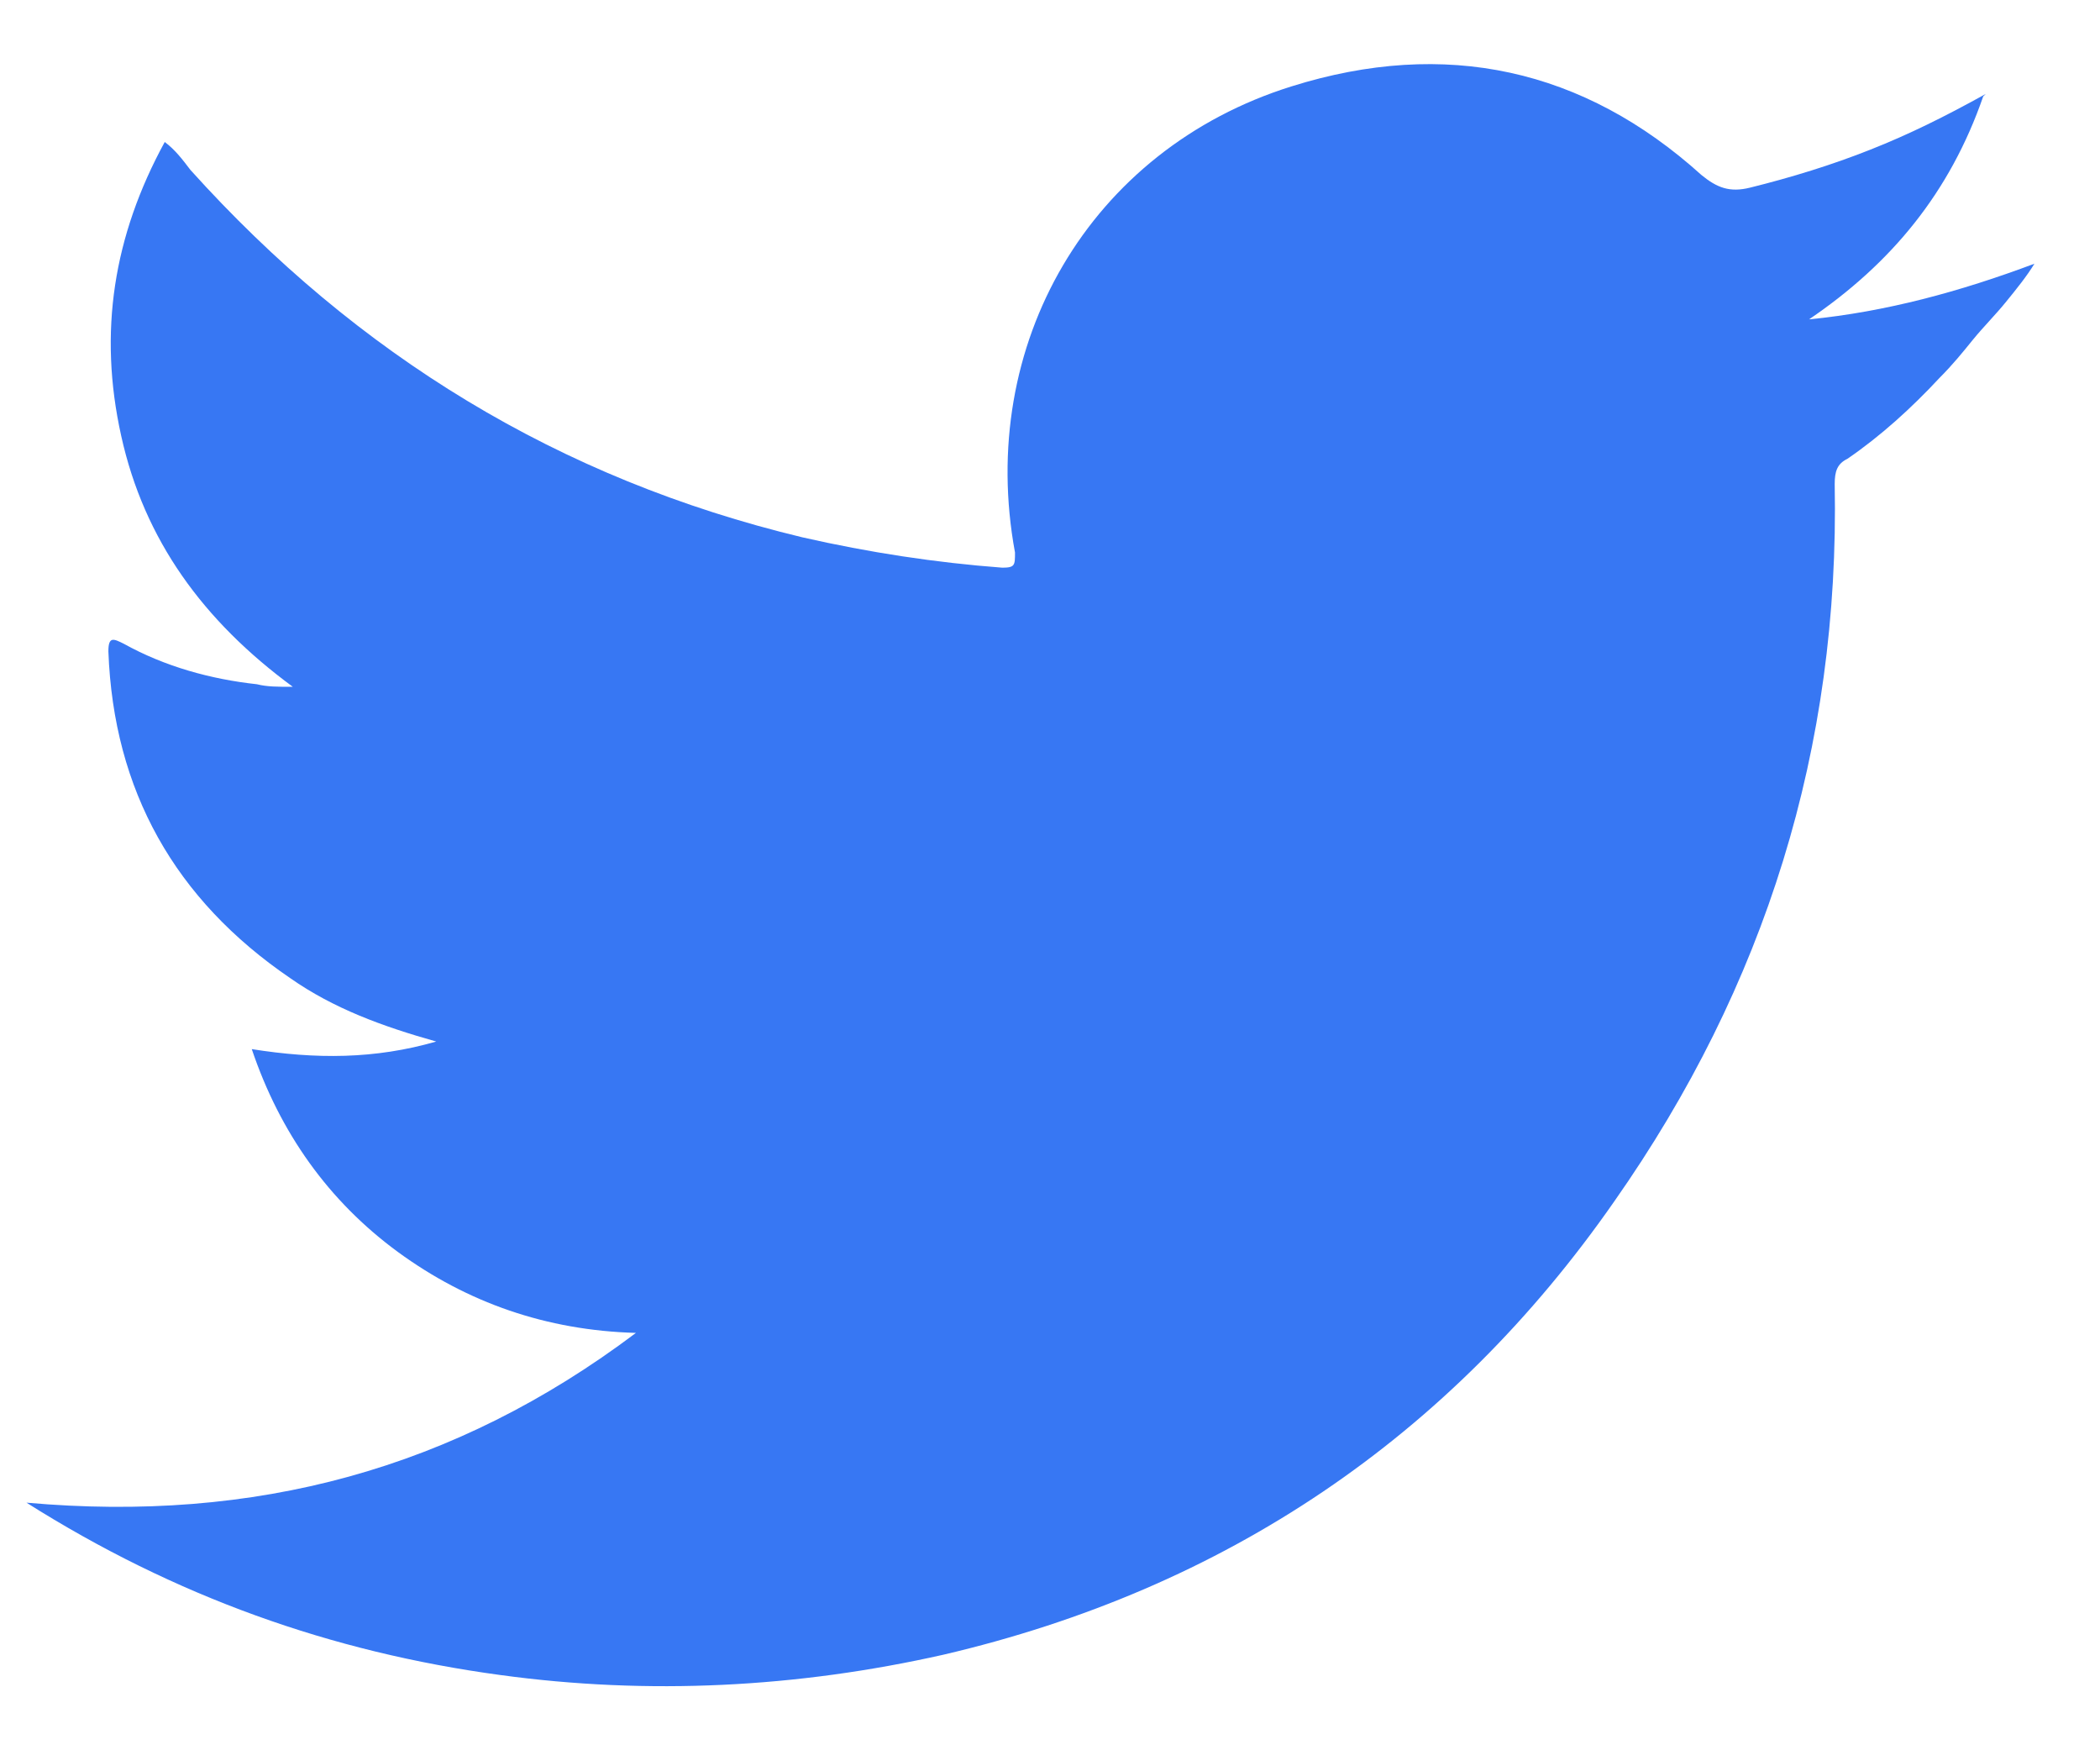 <svg width="18" height="15" viewBox="0 0 18 15" fill="none" xmlns="http://www.w3.org/2000/svg">
<path d="M17.021 0.805C16.669 1 16.362 1.152 16.033 1.282C15.704 1.413 15.352 1.521 15.001 1.608C14.825 1.652 14.716 1.608 14.584 1.5C13.574 0.588 12.389 0.327 11.071 0.74C9.337 1.282 8.371 2.955 8.7 4.735C8.7 4.844 8.7 4.865 8.591 4.865C8.02 4.822 7.449 4.735 6.878 4.605C4.793 4.105 3.059 3.041 1.632 1.456C1.566 1.369 1.5 1.282 1.412 1.217C0.973 2.021 0.841 2.846 1.039 3.736C1.236 4.627 1.741 5.321 2.51 5.886C2.378 5.886 2.29 5.886 2.202 5.864C1.807 5.821 1.412 5.712 1.061 5.517C0.973 5.473 0.929 5.452 0.929 5.582C0.973 6.776 1.5 7.71 2.488 8.383C2.861 8.644 3.278 8.796 3.739 8.926C3.212 9.078 2.707 9.078 2.158 8.991C2.4 9.708 2.817 10.294 3.41 10.729C4.003 11.163 4.683 11.402 5.451 11.423C3.893 12.596 2.18 13.052 0.227 12.878C1.5 13.682 2.839 14.159 4.288 14.355C5.561 14.529 6.834 14.463 8.086 14.181C10.501 13.617 12.432 12.314 13.838 10.294C15.133 8.448 15.769 6.407 15.726 4.149C15.726 4.04 15.747 3.975 15.835 3.932C16.121 3.736 16.384 3.497 16.626 3.237C16.735 3.128 16.823 3.02 16.911 2.911C16.999 2.803 17.108 2.694 17.196 2.585C17.284 2.477 17.372 2.368 17.438 2.26C16.801 2.499 16.165 2.672 15.506 2.737C16.209 2.26 16.713 1.652 16.999 0.826L17.021 0.805Z" fill="#3777F3"/>
</svg>
